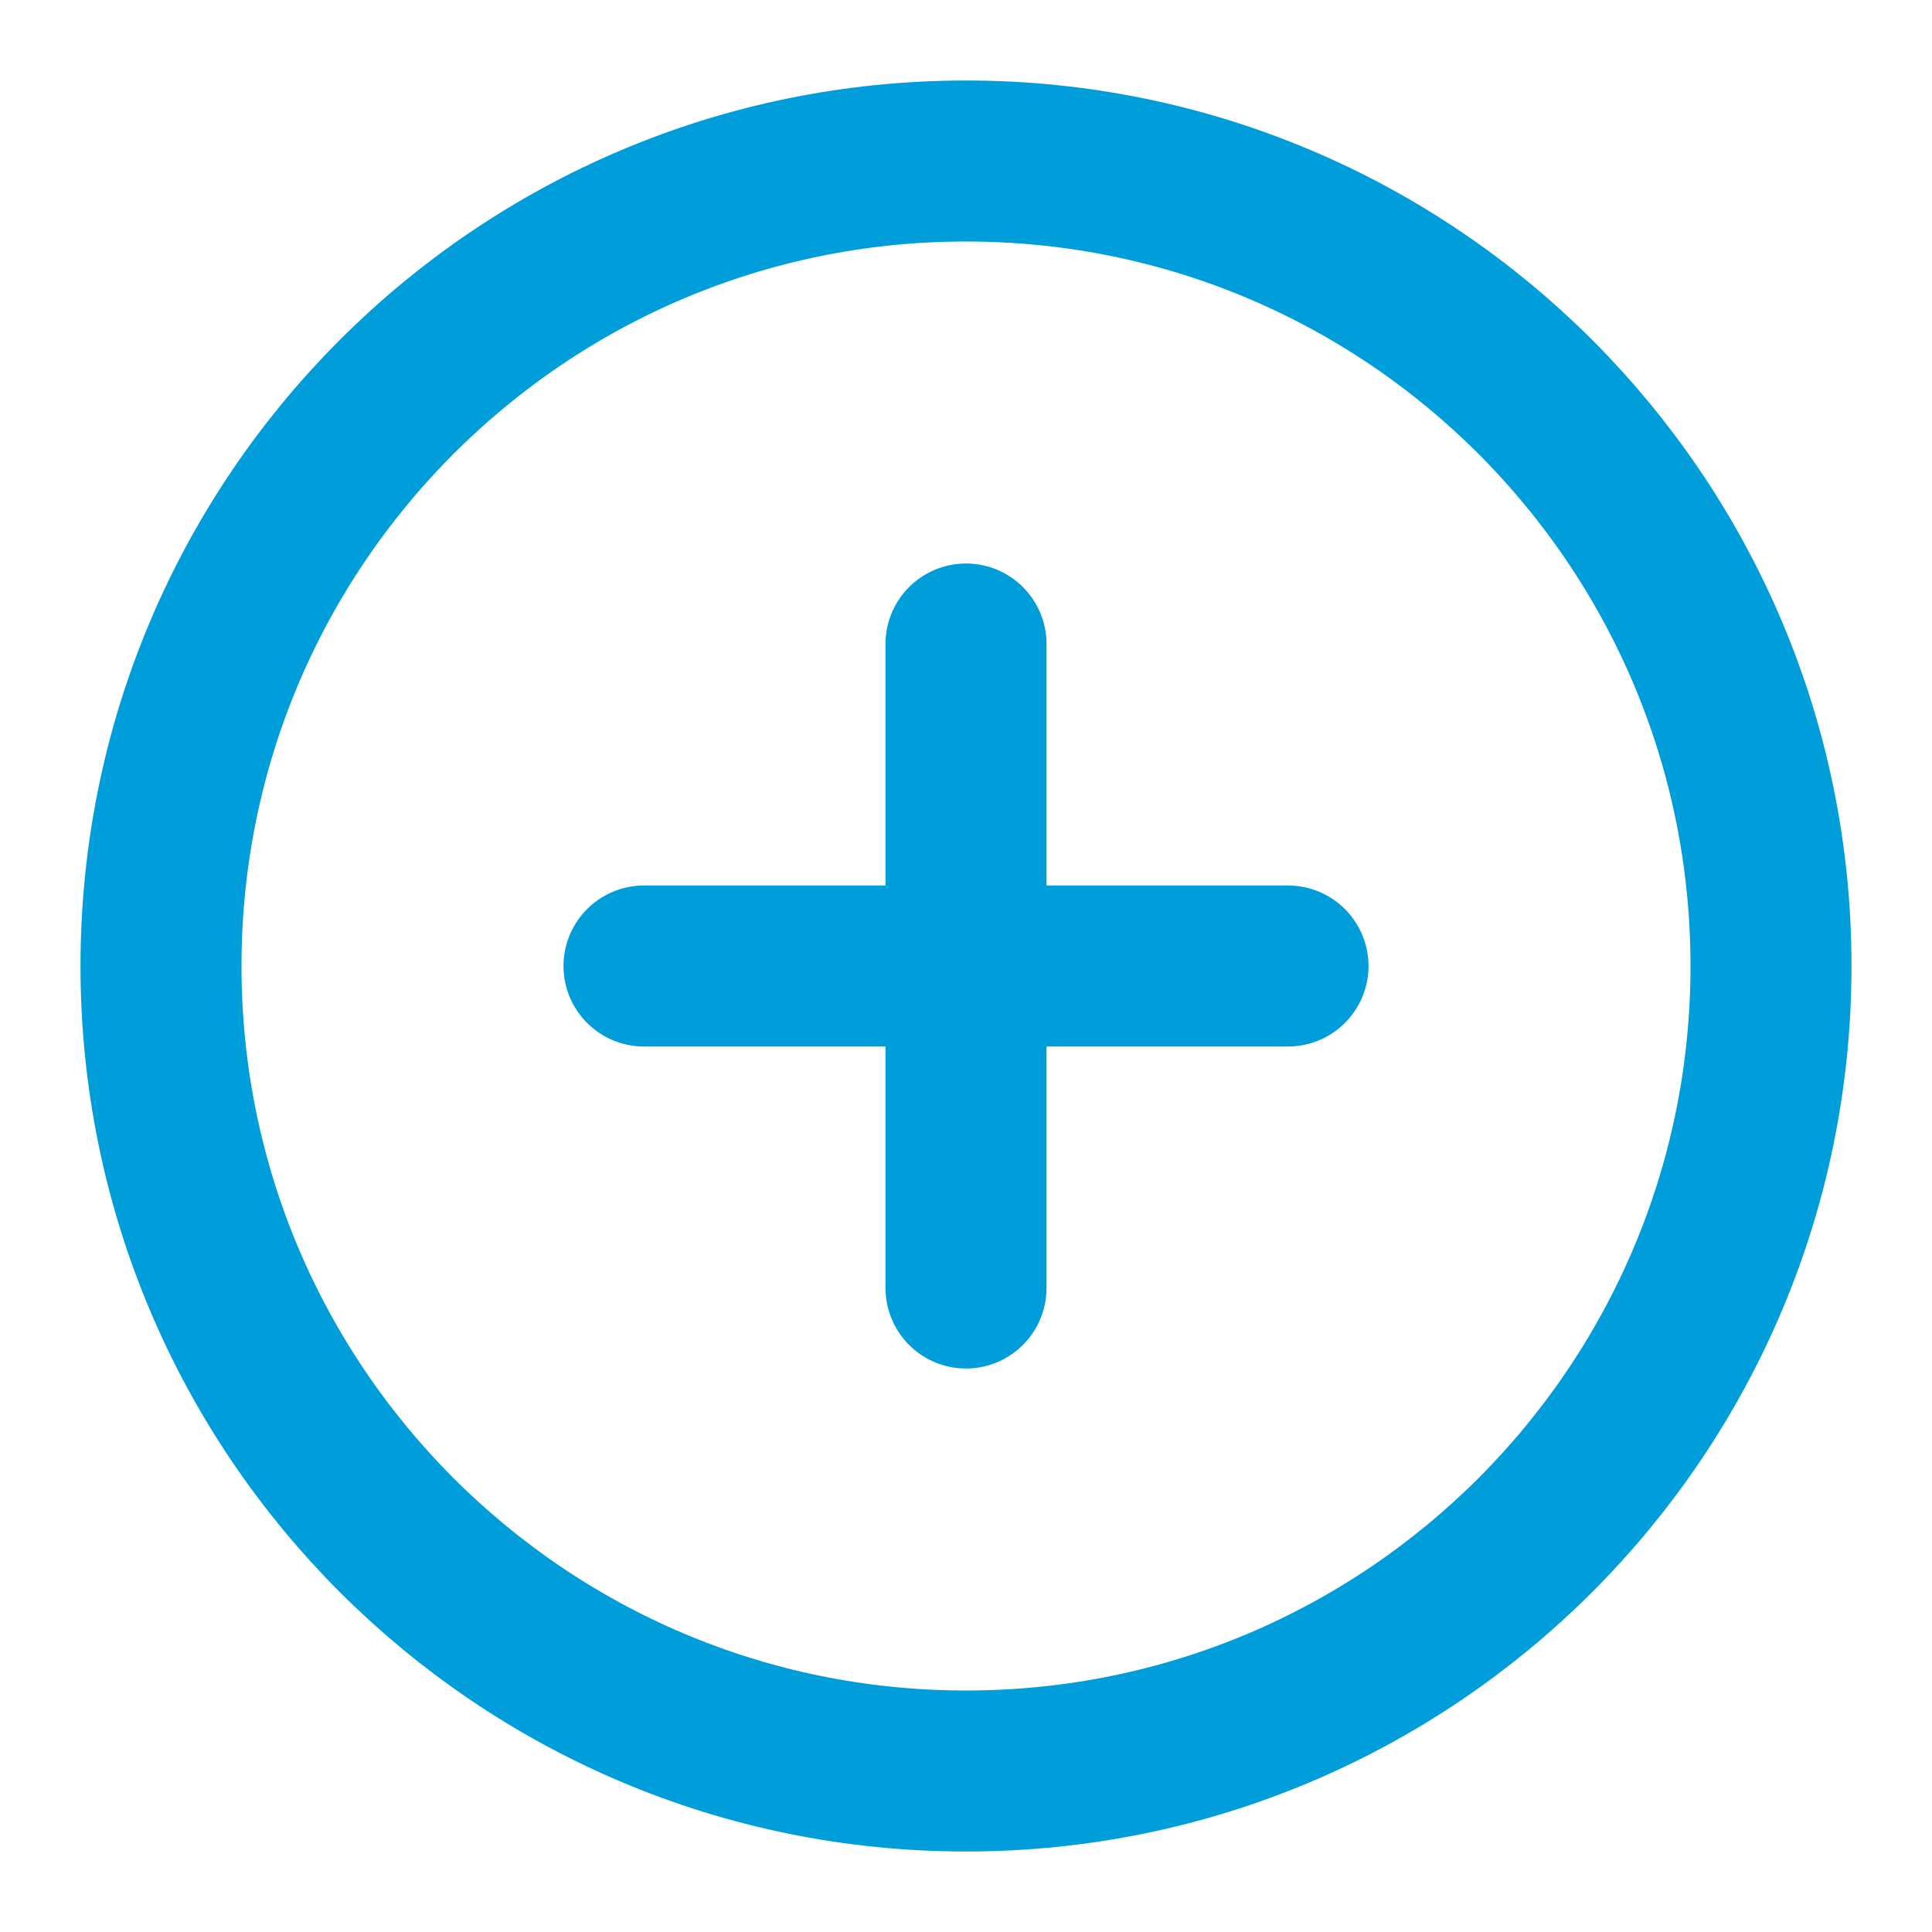 <svg width="24" height="24" viewBox="0 0 24 24" fill="none" xmlns="http://www.w3.org/2000/svg">
<path d="M12 22C17.523 22 22 17.523 22 12C22 6.477 17.523 2 12 2C6.477 2 2 6.477 2 12C2 17.523 6.477 22 12 22Z" stroke="#009DDB" stroke-width="2" stroke-linecap="round" stroke-linejoin="round"/>
<path d="M12 8V16" stroke="#009DDB" stroke-width="2" stroke-linecap="round" stroke-linejoin="round"/>
<path d="M8 12H16" stroke="#009DDB" stroke-width="2" stroke-linecap="round" stroke-linejoin="round"/>
</svg>
